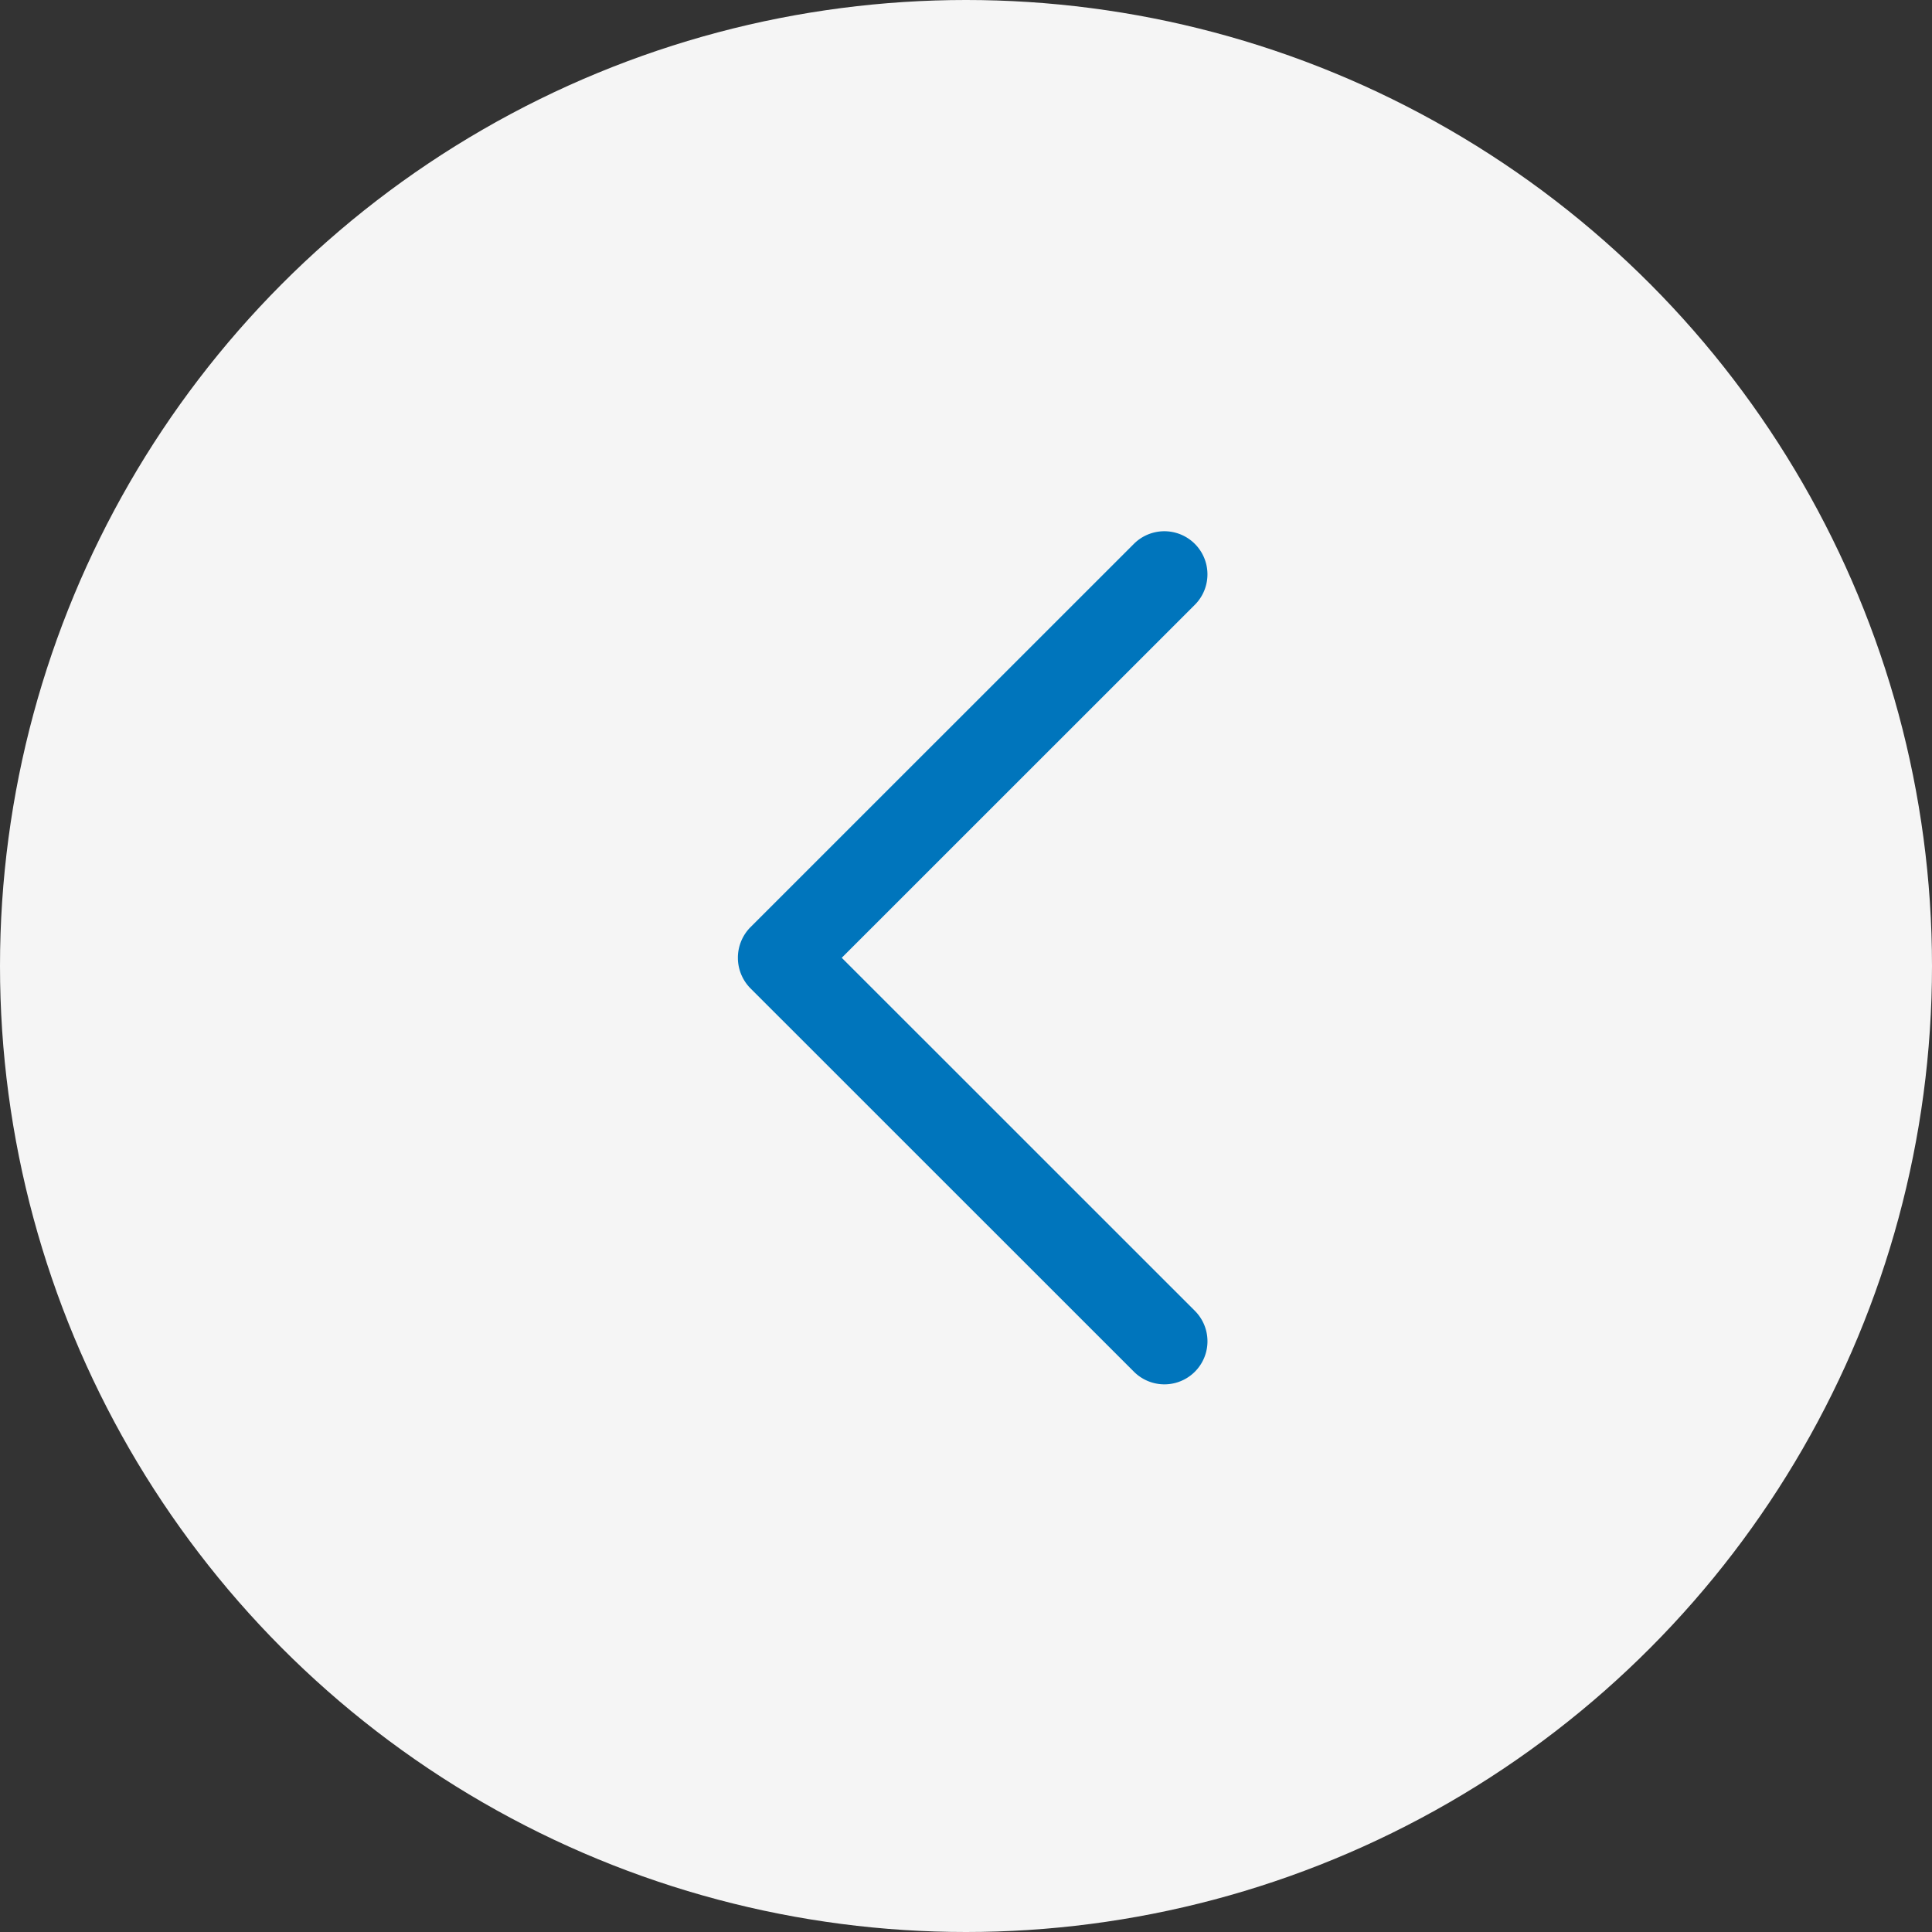 <svg id="Group_1327" data-name="Group 1327" xmlns="http://www.w3.org/2000/svg" width="80" height="80" viewBox="0 0 80 80">
  <rect x="0" y="0" width="80" height="80" fill="#333333" stroke="none"/>
  <circle id="Ellipse_69" data-name="Ellipse 69" cx="40" cy="40" r="40" fill="#f5f5f5"/>
  <g id="back_1_" data-name="back (1)" transform="translate(30.554 22)">
    <path id="Chevron_Right" d="M54.629,18.921,70.512,34.8a1.783,1.783,0,0,0,2.525-2.519L58.414,17.661,73.035,3.044A1.784,1.784,0,0,0,70.51.522L54.628,16.4A1.8,1.8,0,0,0,54.629,18.921Z" transform="translate(-54.113 -0.001)" fill="#0075bc"/>
  </g>
</svg>
